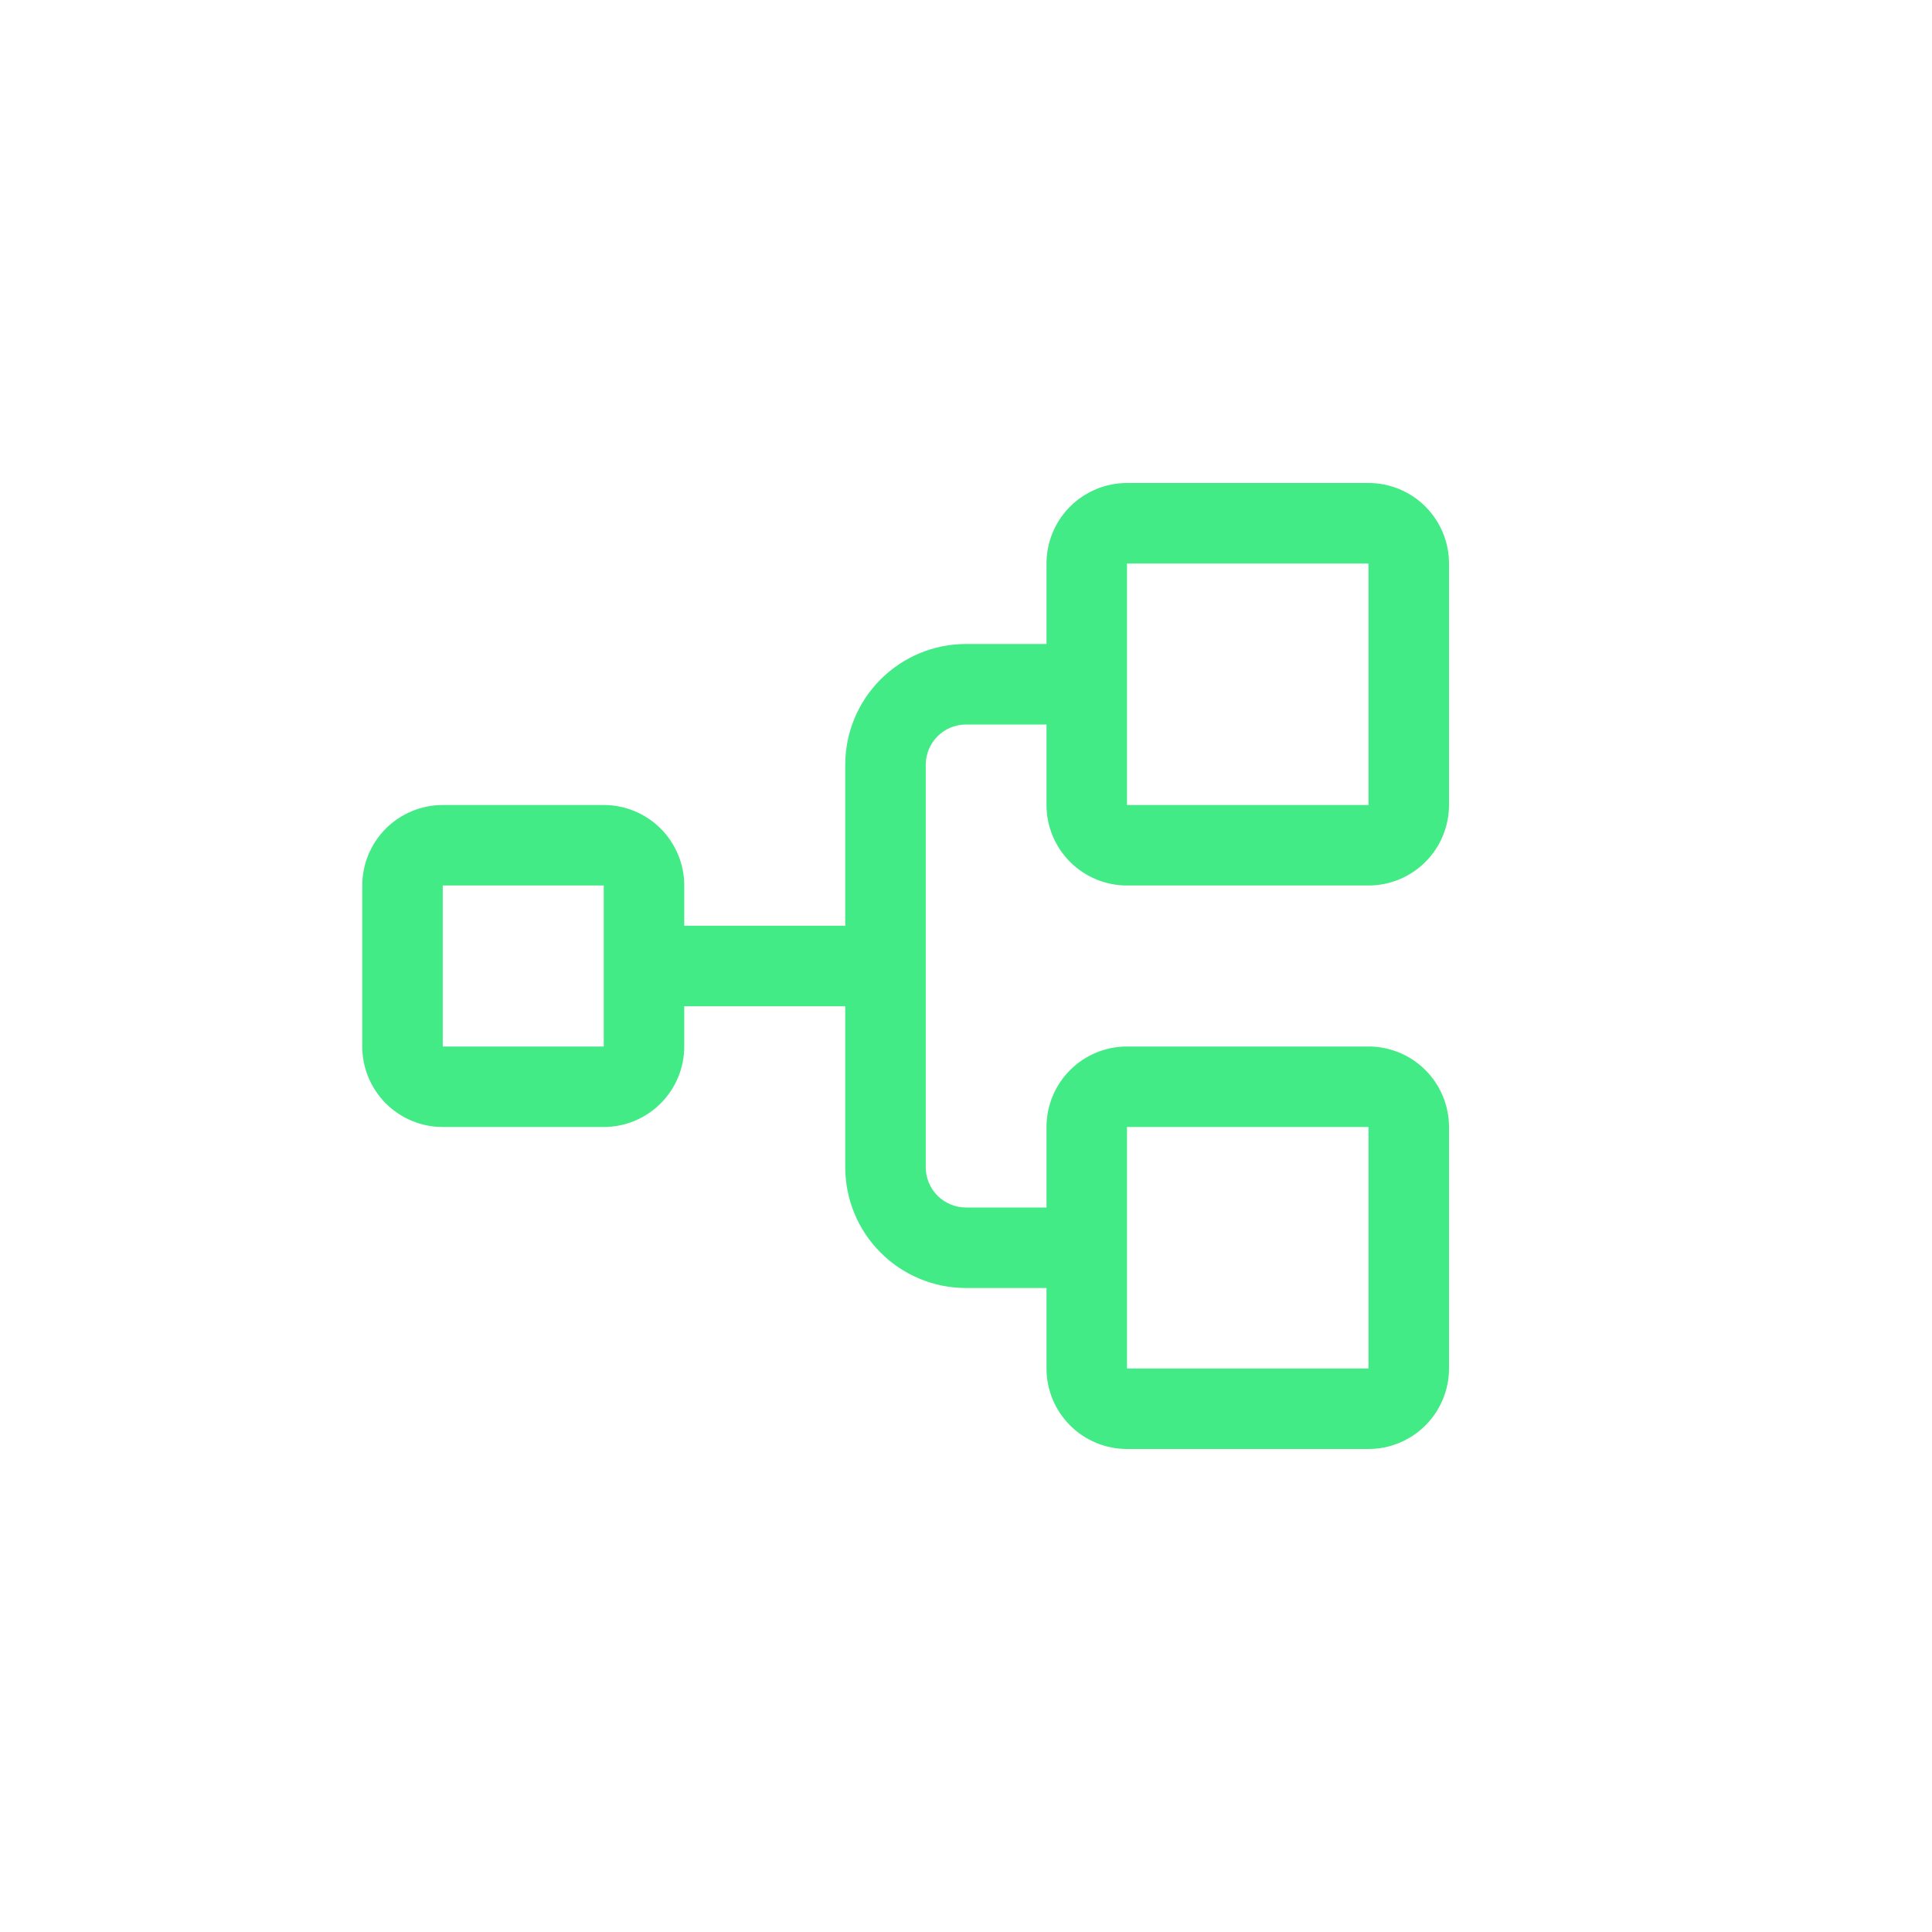 <svg width="48" height="48" viewBox="0 0 48 48" fill="none" xmlns="http://www.w3.org/2000/svg">
<path d="M28 22H34C34.53 22 35.039 21.789 35.414 21.414C35.789 21.039 36 20.53 36 20V14C36 13.47 35.789 12.961 35.414 12.586C35.039 12.211 34.53 12 34 12H28C27.47 12 26.961 12.211 26.586 12.586C26.211 12.961 26 13.47 26 14V16H24C23.204 16 22.441 16.316 21.879 16.879C21.316 17.441 21 18.204 21 19V23H17V22C17 21.47 16.789 20.961 16.414 20.586C16.039 20.211 15.53 20 15 20H11C10.47 20 9.961 20.211 9.586 20.586C9.211 20.961 9 21.47 9 22V26C9 26.53 9.211 27.039 9.586 27.414C9.961 27.789 10.47 28 11 28H15C15.53 28 16.039 27.789 16.414 27.414C16.789 27.039 17 26.53 17 26V25H21V29C21 29.796 21.316 30.559 21.879 31.121C22.441 31.684 23.204 32 24 32H26V34C26 34.53 26.211 35.039 26.586 35.414C26.961 35.789 27.47 36 28 36H34C34.53 36 35.039 35.789 35.414 35.414C35.789 35.039 36 34.53 36 34V28C36 27.47 35.789 26.961 35.414 26.586C35.039 26.211 34.53 26 34 26H28C27.47 26 26.961 26.211 26.586 26.586C26.211 26.961 26 27.47 26 28V30H24C23.735 30 23.48 29.895 23.293 29.707C23.105 29.52 23 29.265 23 29V19C23 18.735 23.105 18.48 23.293 18.293C23.48 18.105 23.735 18 24 18H26V20C26 20.53 26.211 21.039 26.586 21.414C26.961 21.789 27.47 22 28 22ZM15 26H11V22H15V26ZM28 28H34V34H28V28ZM28 14H34V20H28V14Z" fill="#42EB85"/>
</svg>

